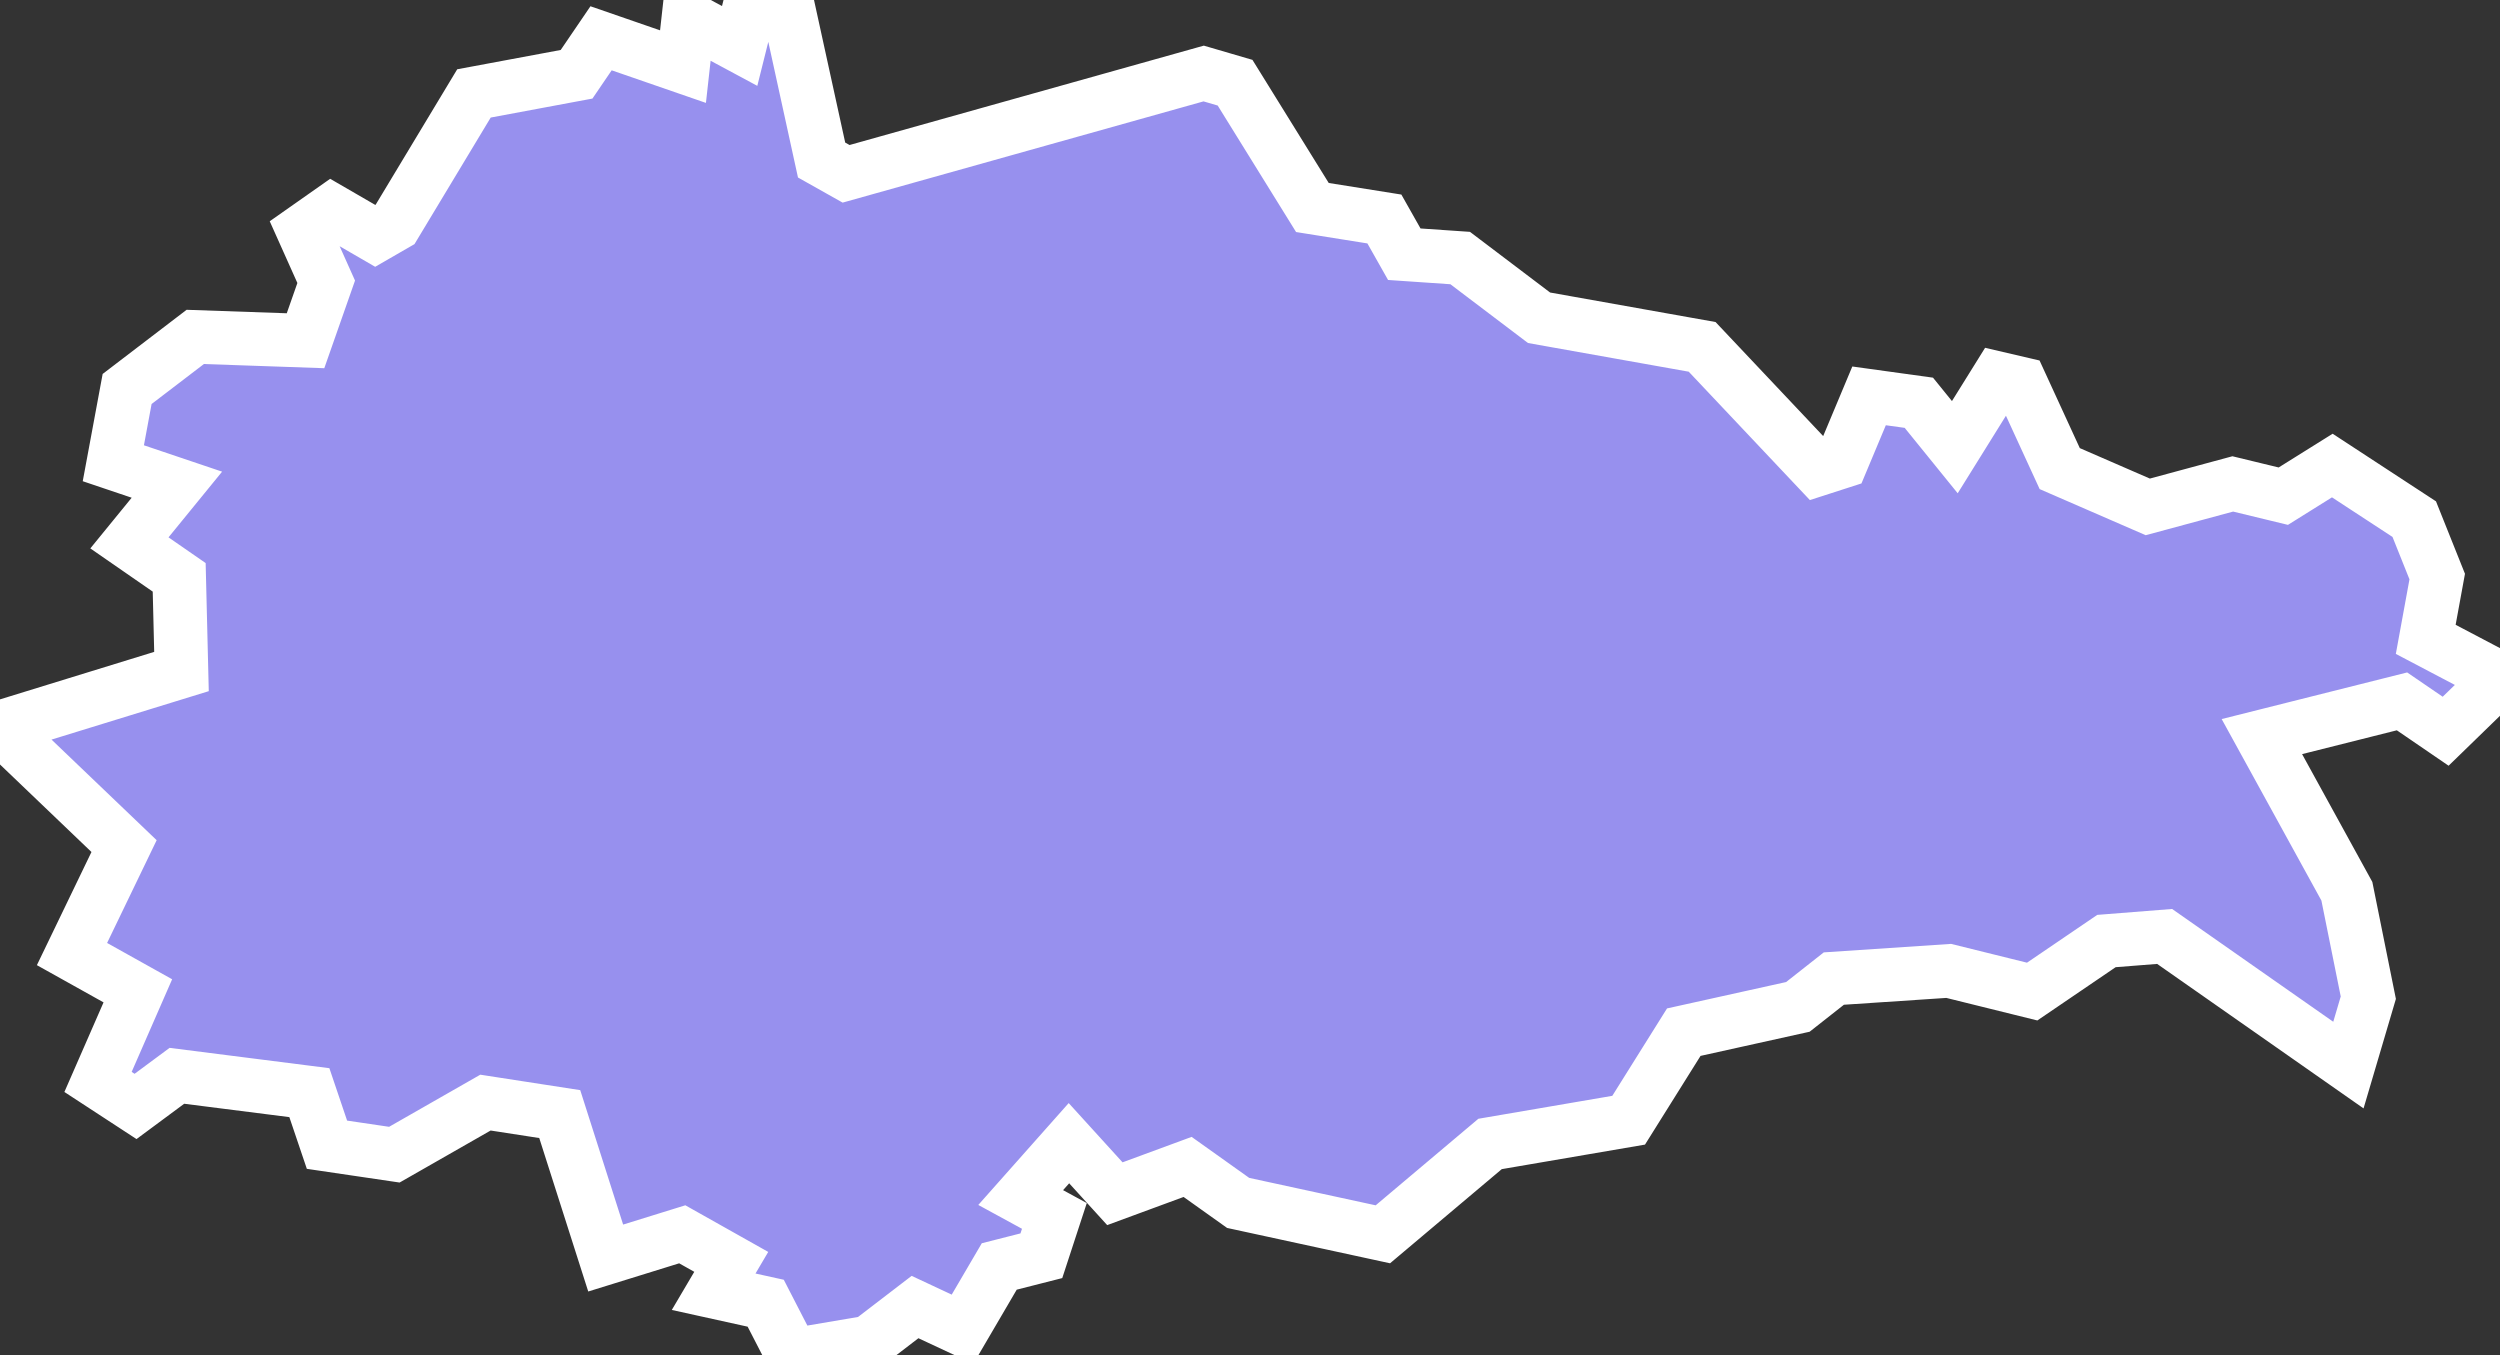 <svg xmlns="http://www.w3.org/2000/svg" viewBox="103.8 641.741 32.65 17.7" width="32.65" height="17.7">
            <rect x="103.8" y="641.741" width="32.65" height="17.7" fill="#333333" stroke="none"/>
            <path 
                d="m 109.99,642.961 1.34,-0.25 0.32,-0.47 1.07,0.37 0.07,-0.63 0.67,0.36 0.15,-0.6 0.5,0.17 0.42,1.92 0.32,0.18 4.67,-1.31 0.41,0.12 1.01,1.63 0.94,0.15 0.26,0.46 0.73,0.05 1.03,0.78 2.13,0.38 1.51,1.6 0.31,-0.1 0.36,-0.86 0.65,0.09 0.47,0.58 0.56,-0.9 0.3,0.07 0,0 0.51,1.11 1.15,0.5 1.11,-0.3 0.66,0.16 0.64,-0.4 0,0 1.07,0.7 0.3,0.75 -0.15,0.82 0.97,0.51 -0.71,0.69 -0.57,-0.39 -1.83,0.46 1.11,2.02 0.28,1.39 -0.26,0.88 0,0 -2.4,-1.68 -0.76,0.06 -0.97,0.66 -1.09,-0.27 -1.5,0.1 -0.47,0.37 -1.49,0.33 -0.72,1.15 -1.81,0.31 -1.4,1.18 -1.89,-0.41 -0.66,-0.47 -0.95,0.35 -0.6,-0.66 -0.63,0.71 0.44,0.24 -0.17,0.52 -0.55,0.14 -0.48,0.82 -0.62,-0.29 -0.6,0.46 -1,0.17 -0.35,-0.68 -0.68,-0.15 0,0 0.23,-0.39 -0.64,-0.36 -1,0.31 -0.6,-1.88 -0.97,-0.15 -1.19,0.68 -0.88,-0.13 -0.23,-0.68 -1.73,-0.22 -0.54,0.4 -0.49,-0.32 0.52,-1.19 -0.86,-0.48 0.68,-1.41 -1.62,-1.55 2.37,-0.73 -0.03,-1.23 -0.65,-0.45 0,0 0.62,-0.76 -0.83,-0.28 0.18,-0.97 0.89,-0.68 1.44,0.05 0.27,-0.77 -0.3,-0.67 0.37,-0.26 0.57,0.33 0.26,-0.15 z" 
                fill="rgb(151, 144, 238)" 
                stroke="white" 
                stroke-width=".7px"
                title="Курская область" 
                id="RU-KRS" 
            />
        </svg>